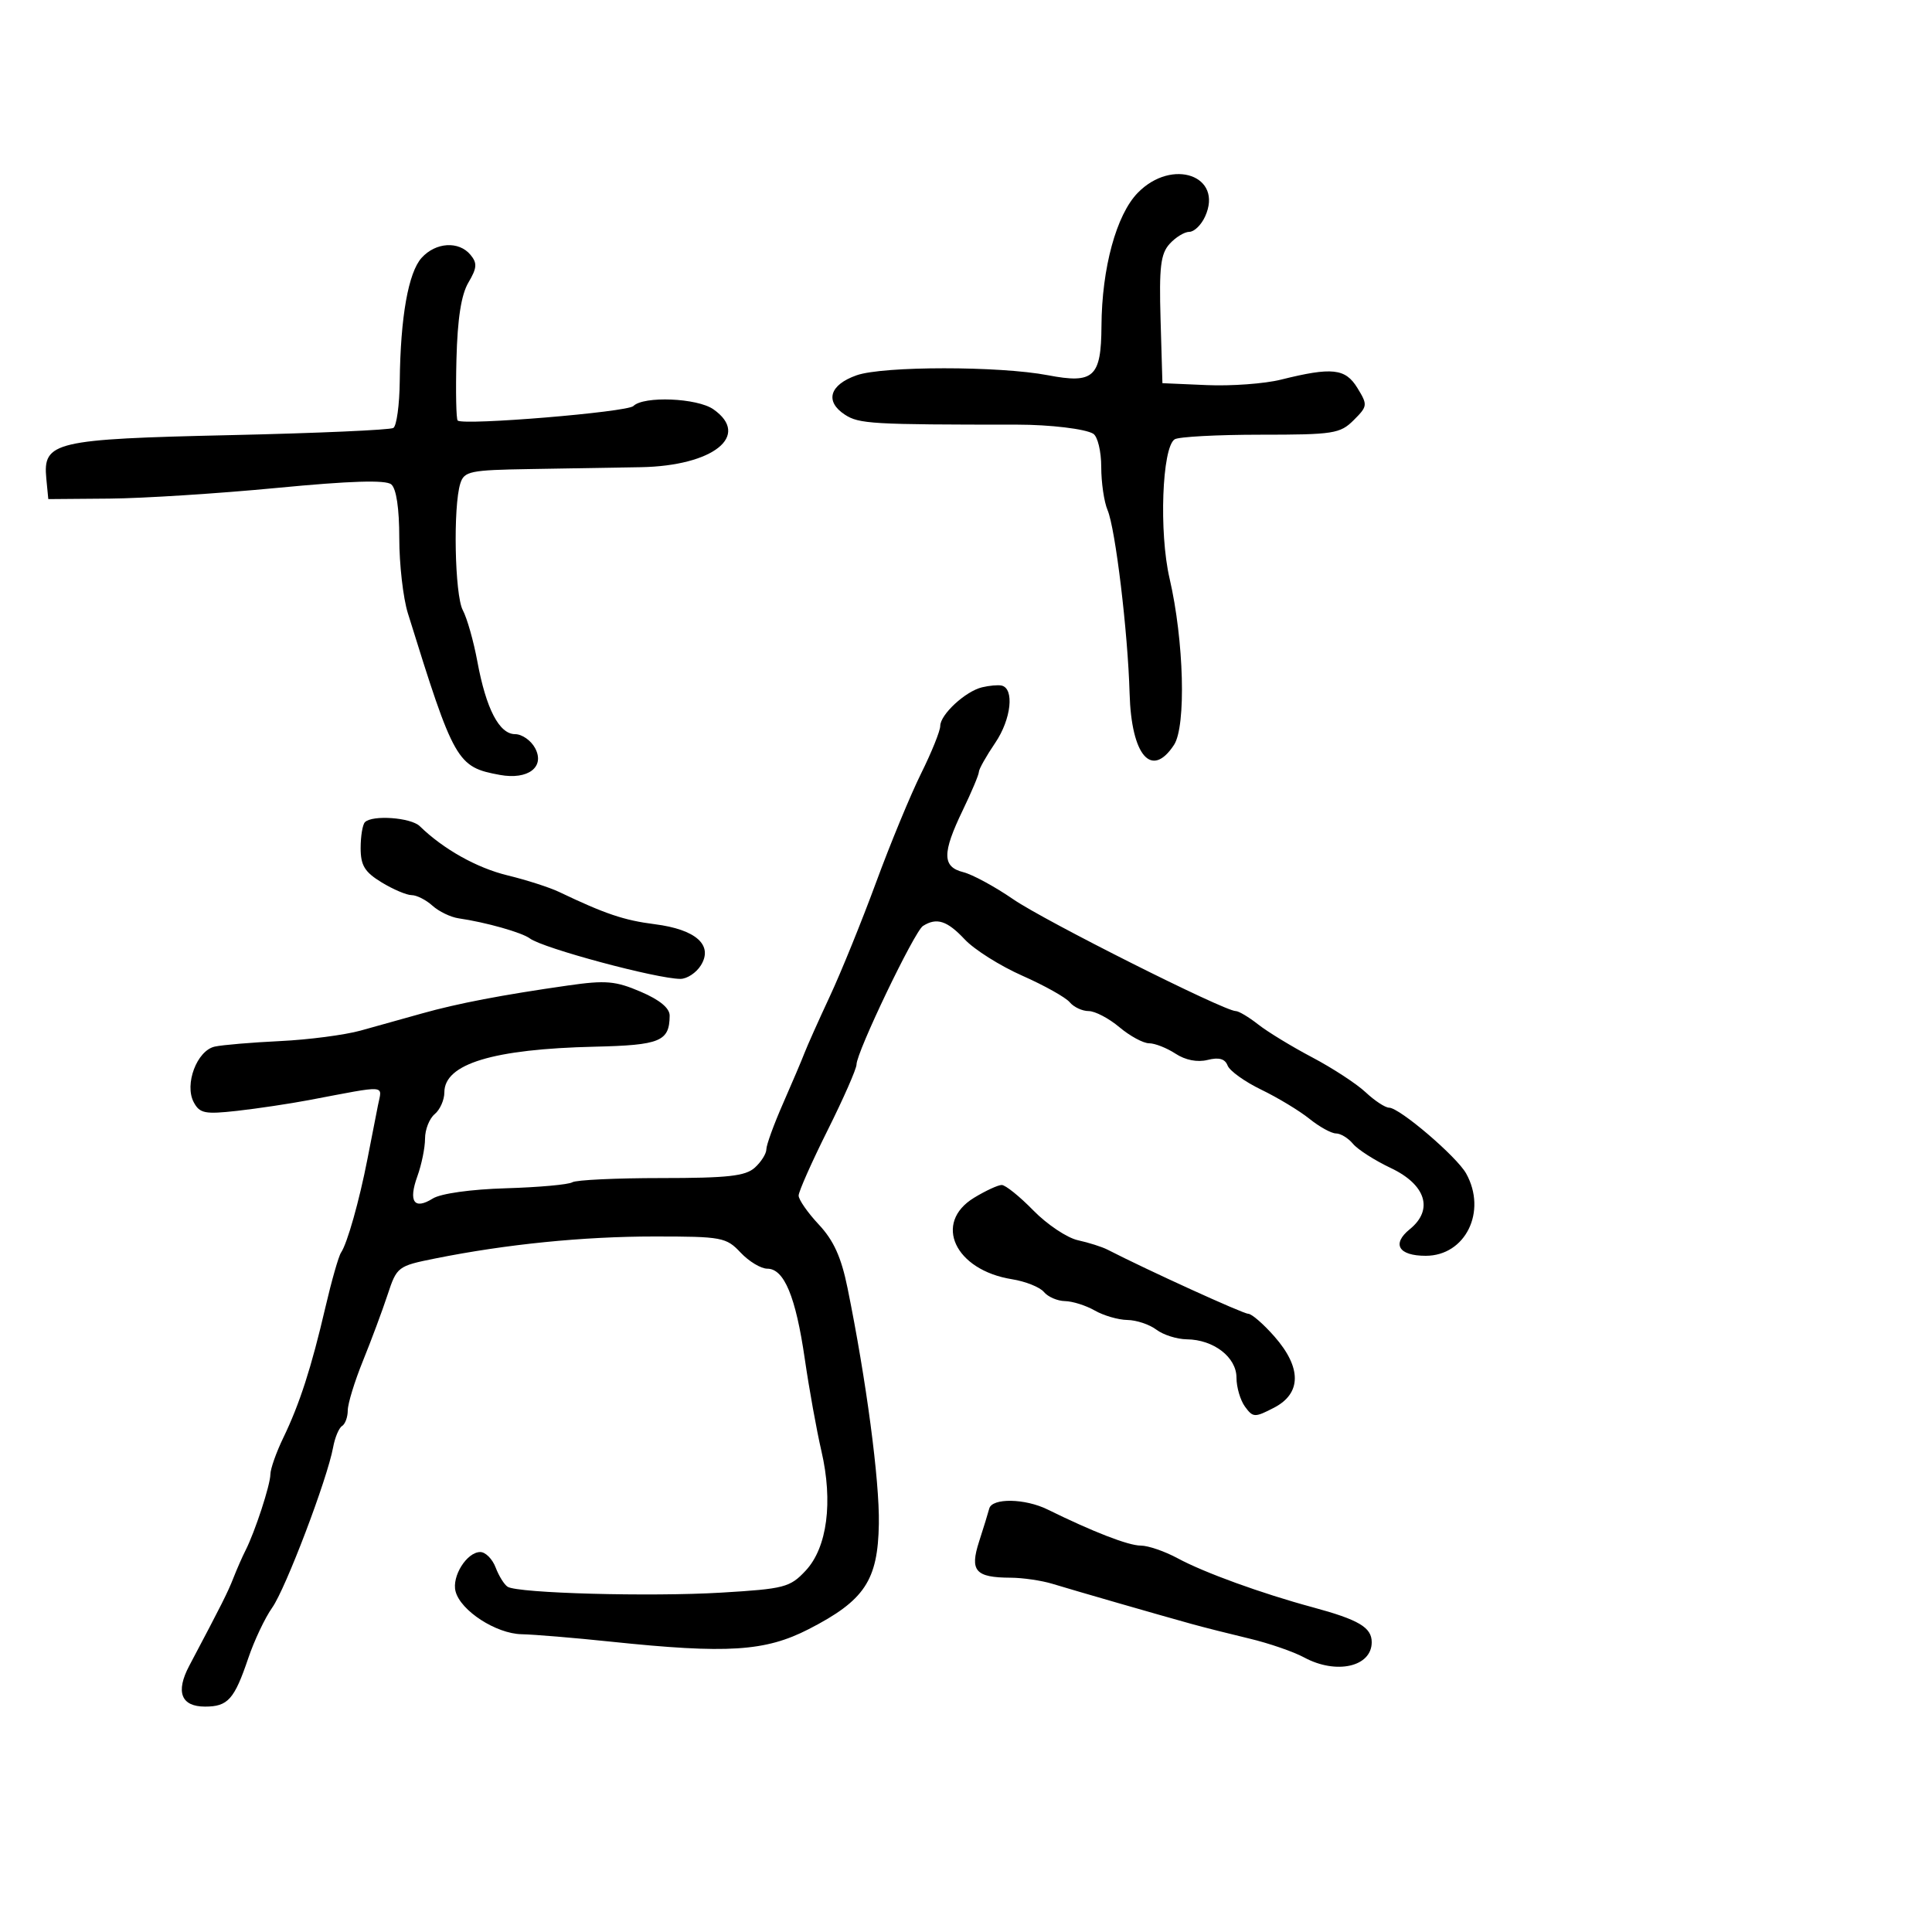 <svg xmlns="http://www.w3.org/2000/svg" width="300" height="300" viewBox="0 0 300 300" version="1.1">
	<path d="M 176.683 29.928 C 173.351 33.326, 171.088 41.620, 171.036 50.628 C 170.989 58.569, 169.839 59.628, 162.735 58.268 C 155.178 56.822, 137.137 56.826, 133.012 58.275 C 128.809 59.751, 128.041 62.326, 131.189 64.386 C 133.387 65.825, 135.359 65.939, 158 65.939 C 163.037 65.939, 168.543 66.599, 169.755 67.349 C 170.443 67.774, 171 70.086, 171 72.512 C 171 74.929, 171.441 77.940, 171.979 79.203 C 173.202 82.072, 175.136 98.146, 175.403 107.659 C 175.674 117.334, 178.816 120.982, 182.300 115.665 C 184.205 112.757, 183.849 99.474, 181.607 89.805 C 179.955 82.682, 180.438 69.494, 182.398 68.218 C 183.004 67.823, 188.998 67.500, 195.718 67.500 C 207.064 67.500, 208.098 67.339, 210.197 65.244 C 212.368 63.077, 212.390 62.881, 210.777 60.244 C 208.913 57.198, 206.843 56.973, 198.900 58.952 C 196.369 59.582, 191.194 59.964, 187.400 59.799 L 180.500 59.500 180.212 49.620 C 179.975 41.467, 180.220 39.414, 181.617 37.870 C 182.548 36.842, 183.925 36, 184.676 36 C 185.428 36, 186.530 34.932, 187.124 33.626 C 190.008 27.298, 182.032 24.474, 176.683 29.928 M 65.472 40.031 C 63.408 42.311, 62.182 49.226, 62.073 59.191 C 62.033 62.871, 61.586 66.138, 61.080 66.451 C 60.573 66.764, 49.211 67.265, 35.830 67.565 C 8.410 68.180, 6.638 68.597, 7.191 74.312 L 7.500 77.500 17 77.423 C 22.225 77.381, 33.925 76.634, 43 75.763 C 54.414 74.668, 59.885 74.498, 60.750 75.212 C 61.543 75.867, 62 78.931, 62 83.587 C 62 87.626, 62.599 92.858, 63.331 95.215 C 70.517 118.339, 70.954 119.107, 77.627 120.329 C 81.995 121.128, 84.660 119.101, 83.091 116.171 C 82.452 114.977, 81.057 114, 79.990 114 C 77.524 114, 75.486 110.083, 74.126 102.726 C 73.544 99.573, 72.525 95.982, 71.863 94.746 C 70.607 92.403, 70.339 78.659, 71.479 75.067 C 72.080 73.171, 72.979 72.986, 82.317 72.835 C 87.918 72.745, 95.650 72.614, 99.500 72.545 C 110.746 72.344, 116.629 67.655, 110.777 63.557 C 108.264 61.796, 99.945 61.455, 98.353 63.047 C 97.404 63.996, 72.089 66.092, 71.071 65.306 C 70.835 65.124, 70.748 60.845, 70.877 55.797 C 71.039 49.484, 71.618 45.762, 72.733 43.875 C 74.074 41.605, 74.130 40.861, 73.054 39.566 C 71.249 37.390, 67.662 37.610, 65.472 40.031 M 152.500 106.722 C 149.911 107.340, 146 110.955, 146 112.730 C 146 113.490, 144.664 116.805, 143.032 120.095 C 141.399 123.386, 138.258 130.983, 136.052 136.979 C 133.846 142.974, 130.612 150.944, 128.866 154.690 C 127.120 158.435, 125.346 162.400, 124.925 163.500 C 124.504 164.600, 122.999 168.142, 121.580 171.371 C 120.161 174.600, 119 177.793, 119 178.466 C 119 179.139, 118.195 180.419, 117.211 181.309 C 115.759 182.623, 113.019 182.929, 102.673 182.929 C 95.661 182.929, 89.447 183.223, 88.864 183.584 C 88.281 183.944, 83.643 184.363, 78.557 184.514 C 73.108 184.676, 68.444 185.330, 67.201 186.107 C 64.306 187.915, 63.386 186.587, 64.808 182.654 C 65.464 180.841, 66 178.208, 66 176.801 C 66 175.395, 66.675 173.685, 67.500 173 C 68.325 172.315, 69 170.793, 69 169.618 C 69 165.192, 76.571 162.893, 92.348 162.529 C 102.522 162.294, 103.950 161.703, 103.985 157.714 C 103.995 156.543, 102.447 155.263, 99.485 153.994 C 95.582 152.321, 94.058 152.189, 88.235 153.021 C 77.943 154.492, 71.082 155.805, 65.540 157.363 C 62.768 158.143, 58.475 159.342, 56 160.028 C 53.525 160.713, 47.900 161.447, 43.500 161.658 C 39.100 161.869, 34.532 162.255, 33.350 162.515 C 30.579 163.124, 28.597 168.378, 30.087 171.162 C 31.011 172.889, 31.826 173.050, 36.819 172.492 C 39.944 172.142, 44.975 171.389, 48 170.817 C 60.379 168.476, 59.333 168.398, 58.693 171.617 C 58.378 173.203, 57.639 176.975, 57.051 180 C 55.795 186.455, 53.923 193.086, 52.956 194.500 C 52.581 195.050, 51.488 198.875, 50.528 203 C 48.348 212.369, 46.530 218, 43.985 223.268 C 42.893 225.527, 41.993 228.079, 41.985 228.938 C 41.970 230.598, 39.595 237.859, 38.117 240.763 C 37.631 241.718, 36.792 243.625, 36.254 245 C 35.359 247.283, 34.448 249.094, 29.388 258.659 C 27.234 262.729, 28.115 265, 31.846 265 C 35.389 265, 36.387 263.881, 38.554 257.475 C 39.479 254.739, 41.150 251.213, 42.265 249.639 C 44.355 246.693, 50.832 229.646, 51.727 224.738 C 52.004 223.219, 52.629 221.729, 53.115 221.429 C 53.602 221.128, 54 220.038, 54 219.007 C 54 217.976, 55.061 214.515, 56.358 211.316 C 57.656 208.117, 59.376 203.499, 60.182 201.053 C 61.619 196.692, 61.763 196.582, 67.574 195.416 C 78.623 193.198, 90.566 192, 101.628 192 C 112.093 192, 112.770 192.127, 115 194.500 C 116.292 195.875, 118.159 197, 119.149 197 C 121.760 197, 123.562 201.339, 124.965 211 C 125.644 215.675, 126.805 222.112, 127.546 225.303 C 129.381 233.211, 128.449 240.308, 125.105 243.887 C 122.670 246.492, 121.815 246.715, 112 247.302 C 100.963 247.961, 80.458 247.401, 78.831 246.396 C 78.306 246.071, 77.466 244.724, 76.963 243.403 C 76.461 242.081, 75.389 241, 74.581 241 C 72.493 241, 70.126 244.766, 70.740 247.112 C 71.525 250.116, 77.030 253.683, 81 253.762 C 82.925 253.800, 89.160 254.319, 94.856 254.916 C 112.968 256.812, 118.821 256.441, 125.590 252.967 C 134.251 248.521, 136.318 245.417, 136.468 236.633 C 136.583 229.875, 134.518 214.323, 131.604 200 C 130.631 195.217, 129.452 192.614, 127.141 190.144 C 125.413 188.299, 124.005 186.274, 124.011 185.644 C 124.017 185.015, 126.042 180.453, 128.511 175.507 C 130.980 170.561, 133 165.966, 133 165.296 C 133 163.380, 141.993 144.625, 143.315 143.784 C 145.444 142.430, 147.069 142.953, 149.806 145.873 C 151.288 147.453, 155.306 149.987, 158.735 151.503 C 162.165 153.020, 165.483 154.877, 166.108 155.630 C 166.733 156.384, 168.055 157, 169.046 157 C 170.036 157, 172.184 158.125, 173.818 159.500 C 175.452 160.875, 177.527 162, 178.430 162 C 179.332 162, 181.176 162.725, 182.528 163.610 C 184.070 164.621, 185.927 164.984, 187.515 164.586 C 189.280 164.143, 190.218 164.405, 190.621 165.455 C 190.938 166.282, 193.291 167.970, 195.849 169.205 C 198.407 170.441, 201.772 172.475, 203.327 173.726 C 204.881 174.977, 206.739 176, 207.454 176 C 208.170 176, 209.357 176.725, 210.093 177.612 C 210.829 178.499, 213.471 180.190, 215.965 181.371 C 221.425 183.956, 222.634 187.856, 218.911 190.871 C 216.068 193.173, 217.163 195, 221.385 195 C 227.559 195, 230.941 188.123, 227.666 182.225 C 226.209 179.601, 217.311 172, 215.696 172 C 215.098 172, 213.460 170.923, 212.055 169.607 C 210.650 168.291, 206.917 165.852, 203.760 164.187 C 200.603 162.523, 196.830 160.225, 195.375 159.080 C 193.920 157.936, 192.352 157, 191.891 157 C 190.085 157, 162.210 142.995, 157.332 139.637 C 154.489 137.680, 151.001 135.787, 149.582 135.431 C 146.297 134.607, 146.279 132.485, 149.500 125.808 C 150.875 122.958, 152 120.280, 152 119.857 C 152 119.435, 153.146 117.400, 154.546 115.337 C 157.034 111.671, 157.549 106.869, 155.500 106.449 C 154.950 106.337, 153.600 106.459, 152.500 106.722 M 56.667 127.667 C 56.300 128.033, 56 129.840, 56 131.681 C 56 134.385, 56.625 135.410, 59.250 137.011 C 61.038 138.101, 63.140 138.994, 63.921 138.996 C 64.703 138.998, 66.156 139.736, 67.149 140.635 C 68.143 141.534, 69.978 142.419, 71.228 142.600 C 75.441 143.212, 81.048 144.796, 82.278 145.721 C 84.301 147.242, 102.014 152, 105.654 152 C 106.680 152, 108.108 151.057, 108.828 149.904 C 110.792 146.759, 108.062 144.321, 101.670 143.511 C 96.902 142.907, 93.982 141.922, 86.815 138.500 C 85.338 137.795, 81.738 136.638, 78.815 135.929 C 74.039 134.770, 68.855 131.865, 65.179 128.286 C 63.800 126.945, 57.824 126.510, 56.667 127.667 M 151.250 185.989 C 144.856 189.887, 148.266 197.219, 157.132 198.637 C 159.238 198.974, 161.476 199.868, 162.104 200.625 C 162.731 201.381, 164.202 202.016, 165.372 202.035 C 166.543 202.055, 168.625 202.714, 170 203.500 C 171.375 204.286, 173.651 204.945, 175.059 204.965 C 176.466 204.984, 178.491 205.661, 179.559 206.468 C 180.626 207.276, 182.753 207.951, 184.285 207.968 C 188.463 208.016, 192 210.747, 192 213.924 C 192 215.406, 192.595 217.432, 193.322 218.426 C 194.566 220.128, 194.834 220.137, 197.822 218.592 C 202.111 216.374, 202.137 212.365, 197.896 207.535 C 196.189 205.591, 194.355 204, 193.819 204 C 193.029 204, 178.193 197.239, 171.967 194.042 C 171.124 193.609, 169.058 192.952, 167.377 192.583 C 165.695 192.213, 162.581 190.131, 160.457 187.956 C 158.332 185.780, 156.123 184.002, 155.547 184.004 C 154.971 184.006, 153.037 184.899, 151.250 185.989 M 153.610 234.250 C 153.430 234.938, 152.720 237.243, 152.032 239.373 C 150.559 243.936, 151.452 244.960, 156.929 244.985 C 158.815 244.993, 161.740 245.422, 163.429 245.937 C 166.954 247.013, 179.825 250.725, 185 252.158 C 186.925 252.692, 190.975 253.716, 194 254.436 C 197.025 255.155, 200.850 256.473, 202.500 257.365 C 207.496 260.067, 213 258.827, 213 255 C 213 252.703, 210.982 251.509, 203.832 249.576 C 195.910 247.435, 186.973 244.192, 182.864 241.968 C 180.864 240.886, 178.288 240, 177.141 240 C 175.222 240, 169.747 237.879, 162.669 234.394 C 159.150 232.661, 154.047 232.580, 153.610 234.250" stroke="none" fill="black" fill-rule="evenodd"/>
</svg>